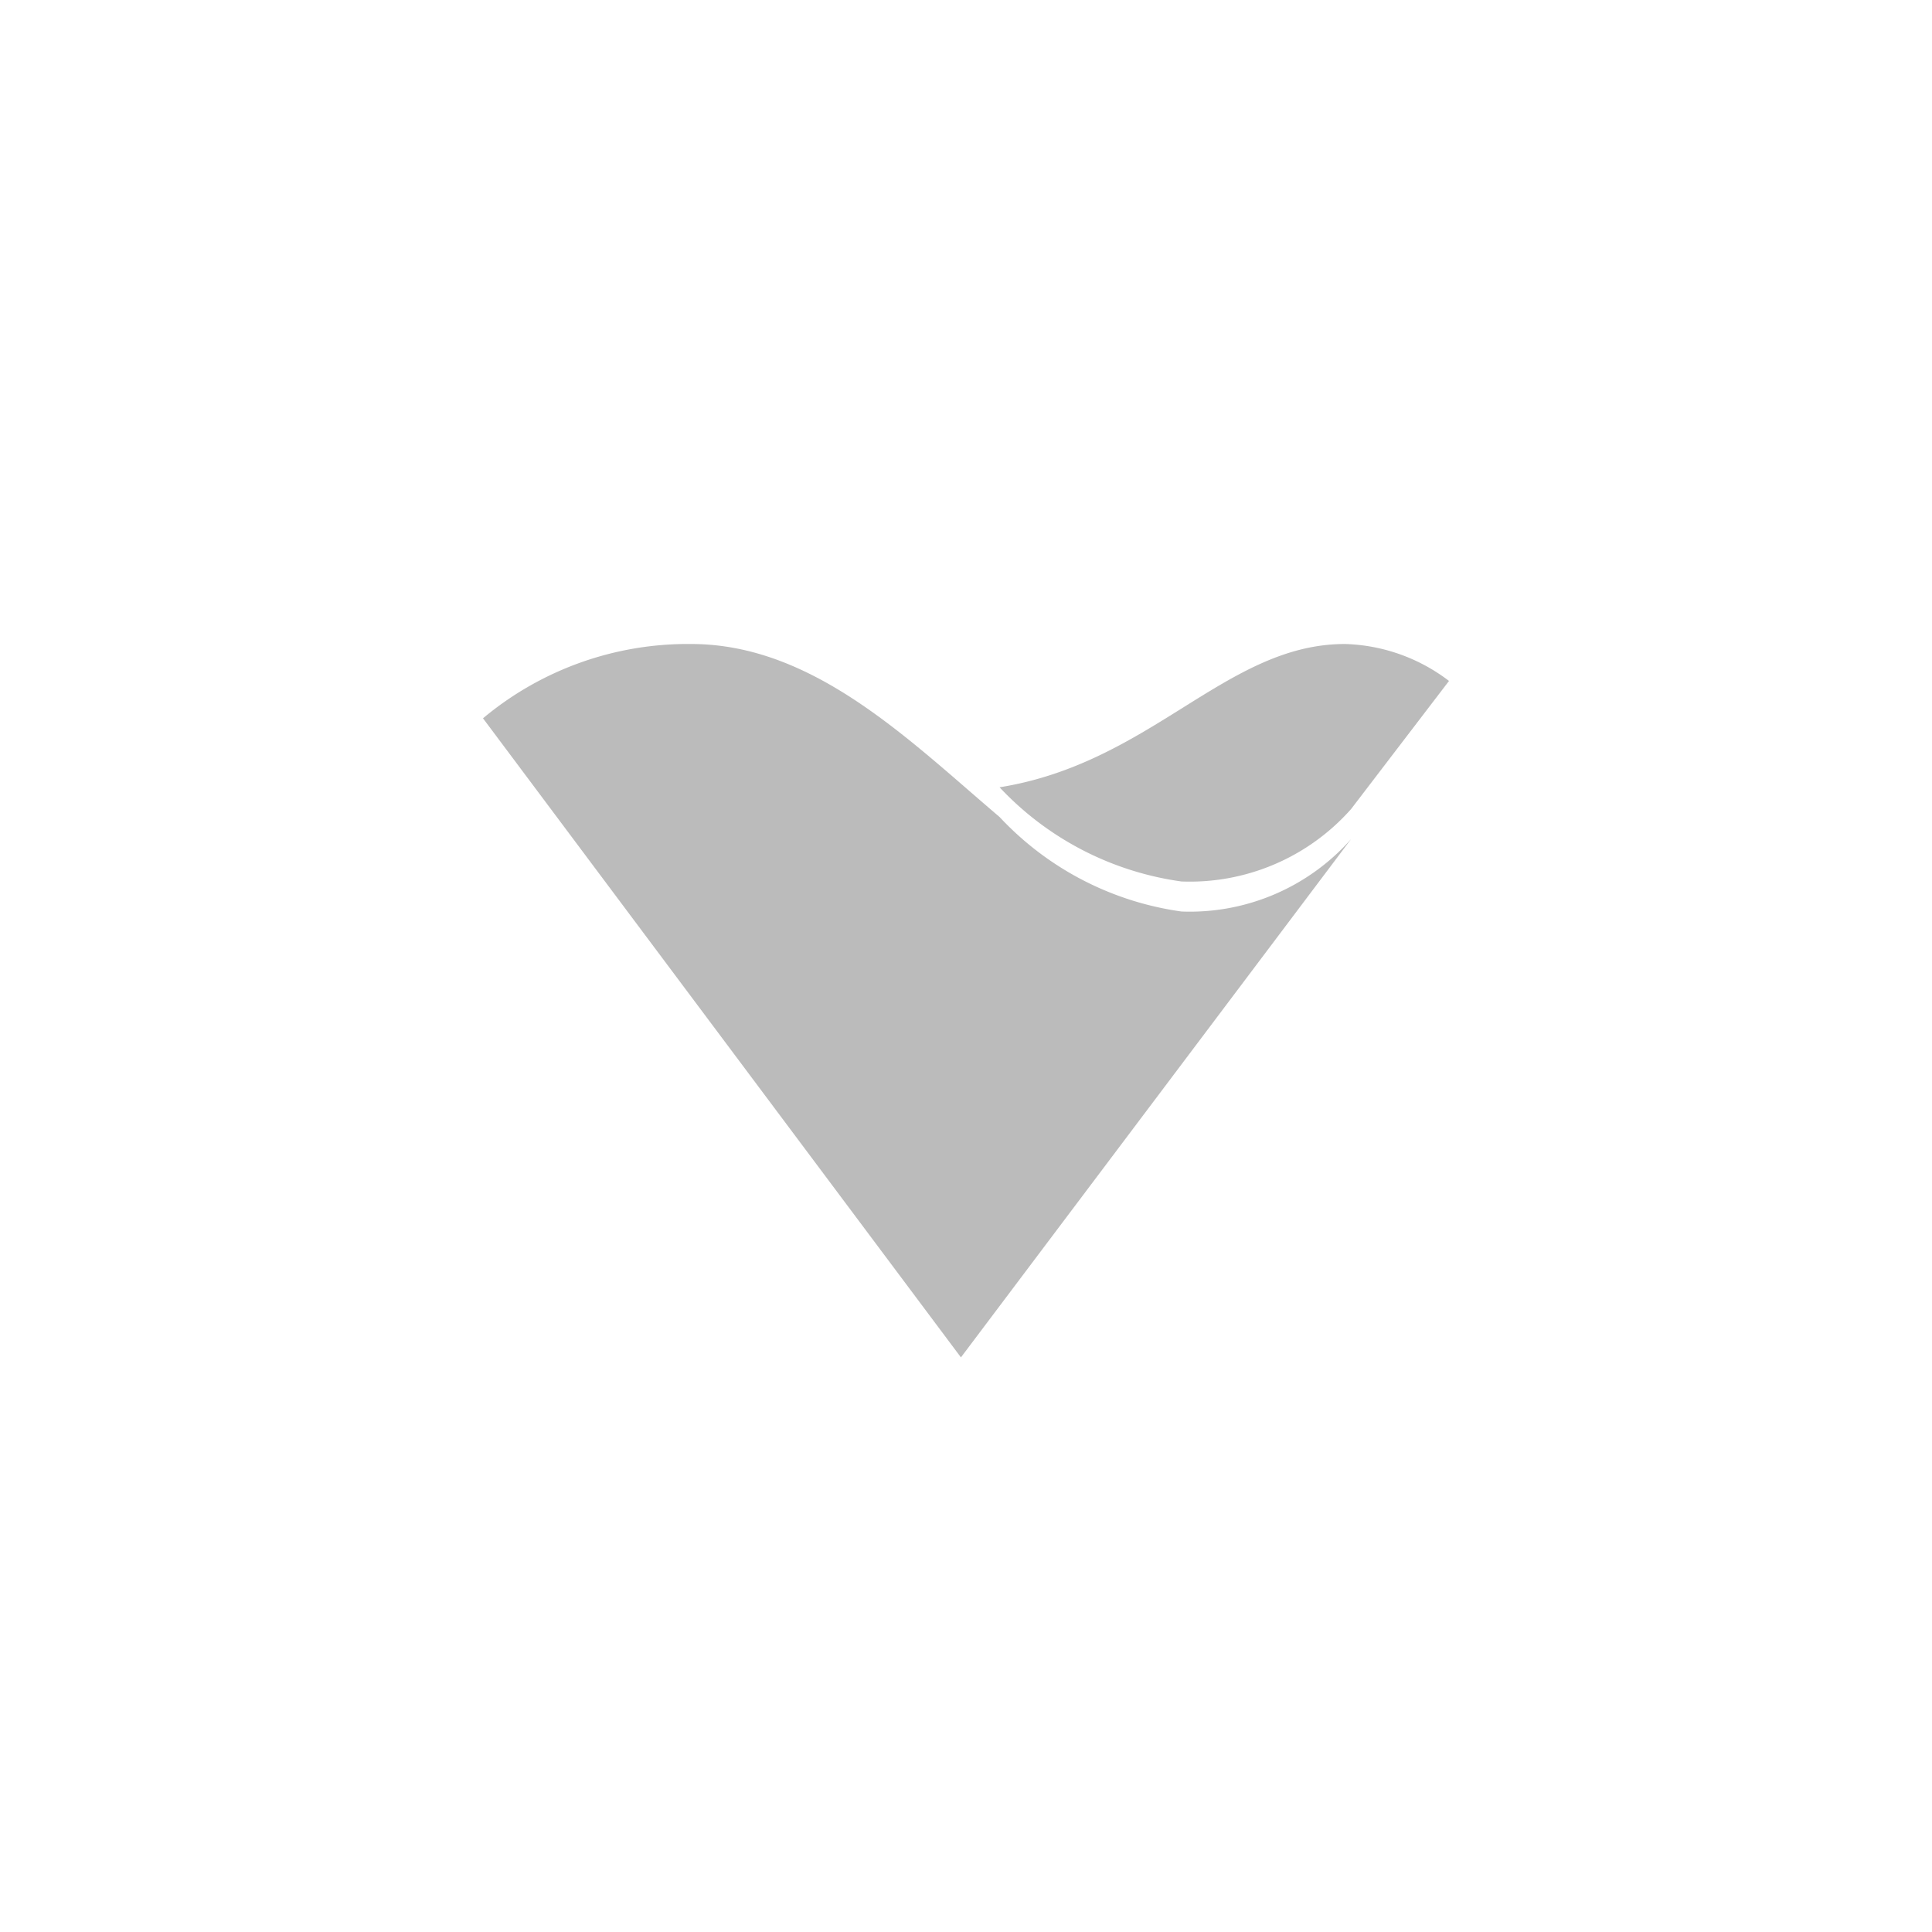 <svg id="icon_vale" xmlns="http://www.w3.org/2000/svg" width="24" height="24" viewBox="0 0 24 24">
  <rect id="Retângulo_396" data-name="Retângulo 396" width="24" height="24" fill="none"/>
  <g id="Grupo_1572" data-name="Grupo 1572" transform="translate(-480 -502)">
    <path id="Caminho_431" data-name="Caminho 431" d="M110.733,6.509a2.229,2.229,0,0,0-1.292-.459c-1.477,0-2.4,1.477-4.291,1.78A3.811,3.811,0,0,0,107.41,9a2.676,2.676,0,0,0,2.107-.9Z" transform="translate(387.267 503.95)" fill="#bbb"/>
    <path id="Caminho_432" data-name="Caminho 432" d="M6.417,2.149a3.811,3.811,0,0,0,2.26,1.174,2.676,2.676,0,0,0,2.107-.9L5.937,8.862,0,.923A3.967,3.967,0,0,1,2.585,0C4.105,0,5.291,1.193,6.417,2.149" transform="translate(486 510)" fill="#bbb"/>
  </g>
</svg>
